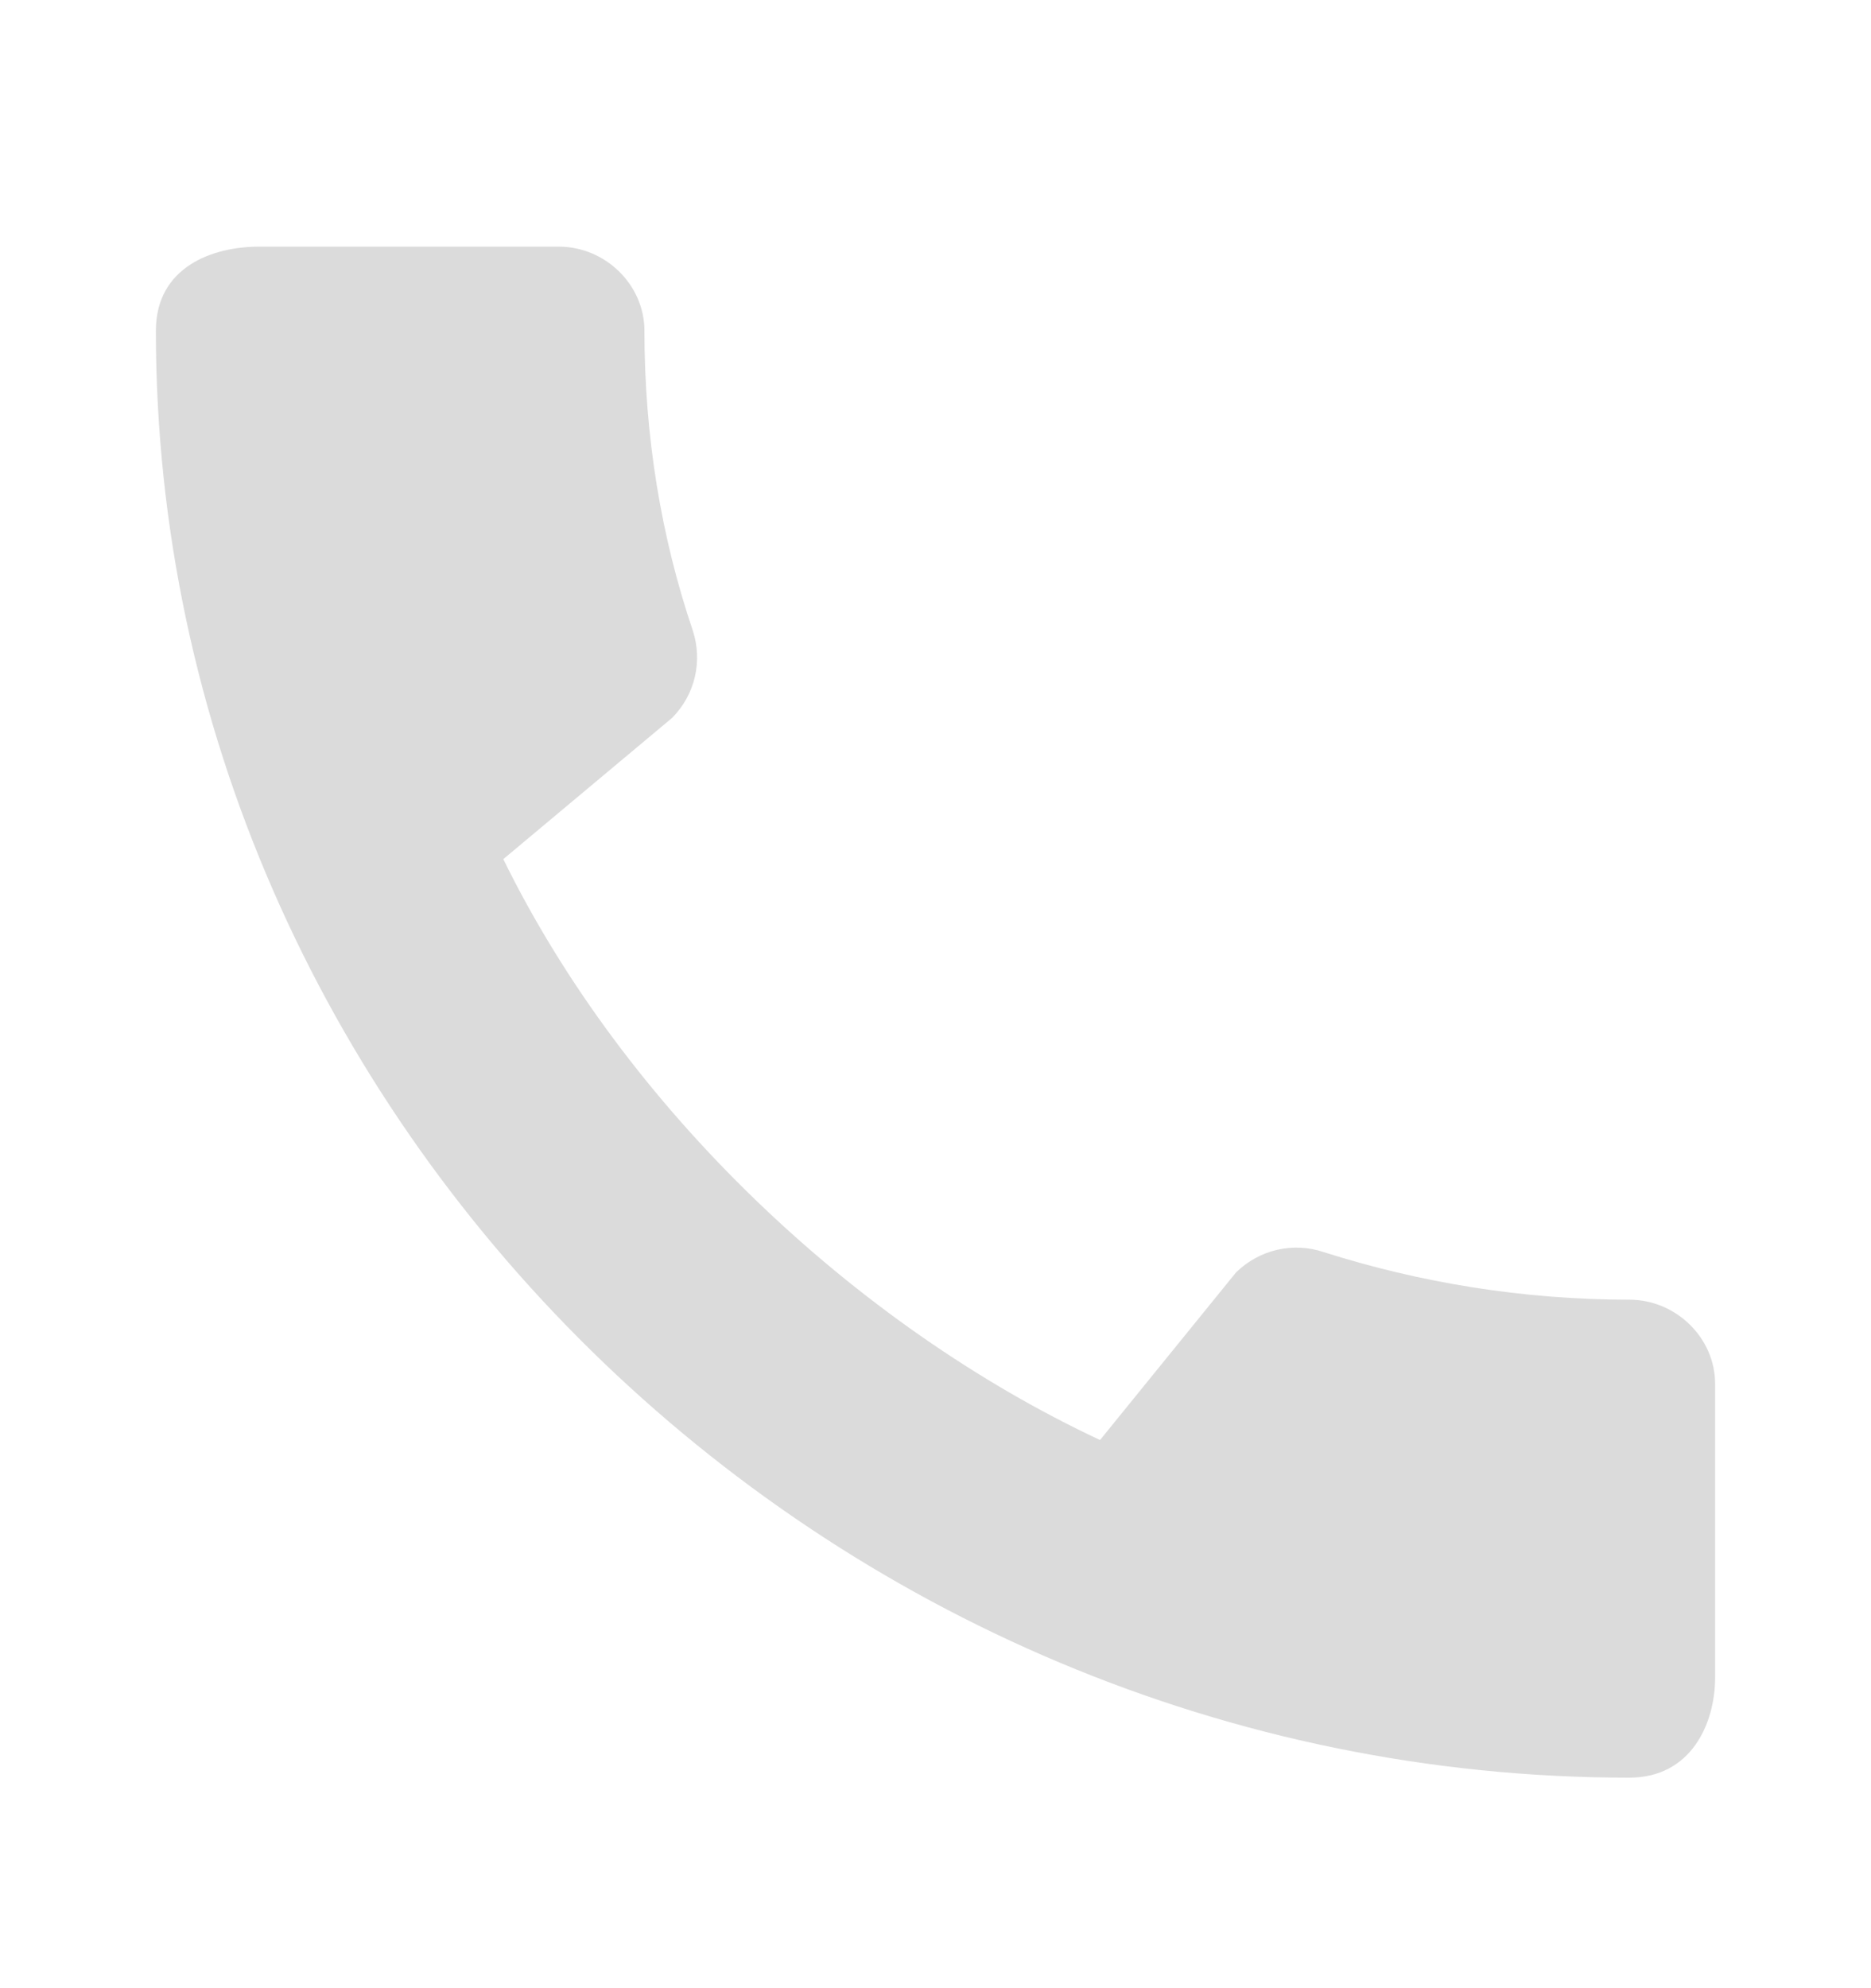 <svg width="16" height="17" viewBox="0 0 16 17" fill="none" xmlns="http://www.w3.org/2000/svg">
<path d="M13.933 11.113C13.022 11.113 12.141 10.967 11.319 10.706C11.059 10.618 10.77 10.684 10.57 10.88L9.407 12.313C7.311 11.331 5.348 9.476 4.304 7.346L5.748 6.138C5.948 5.935 6.007 5.651 5.926 5.396C5.652 4.589 5.511 3.724 5.511 2.829C5.511 2.436 5.178 2.109 4.778 2.109H2.215C1.815 2.109 1.333 2.284 1.333 2.829C1.333 9.585 7.059 15.2 13.933 15.2C14.459 15.2 14.667 14.742 14.667 14.342V11.833C14.667 11.44 14.333 11.113 13.933 11.113Z" fill="#DBDBDB"/>
</svg>

